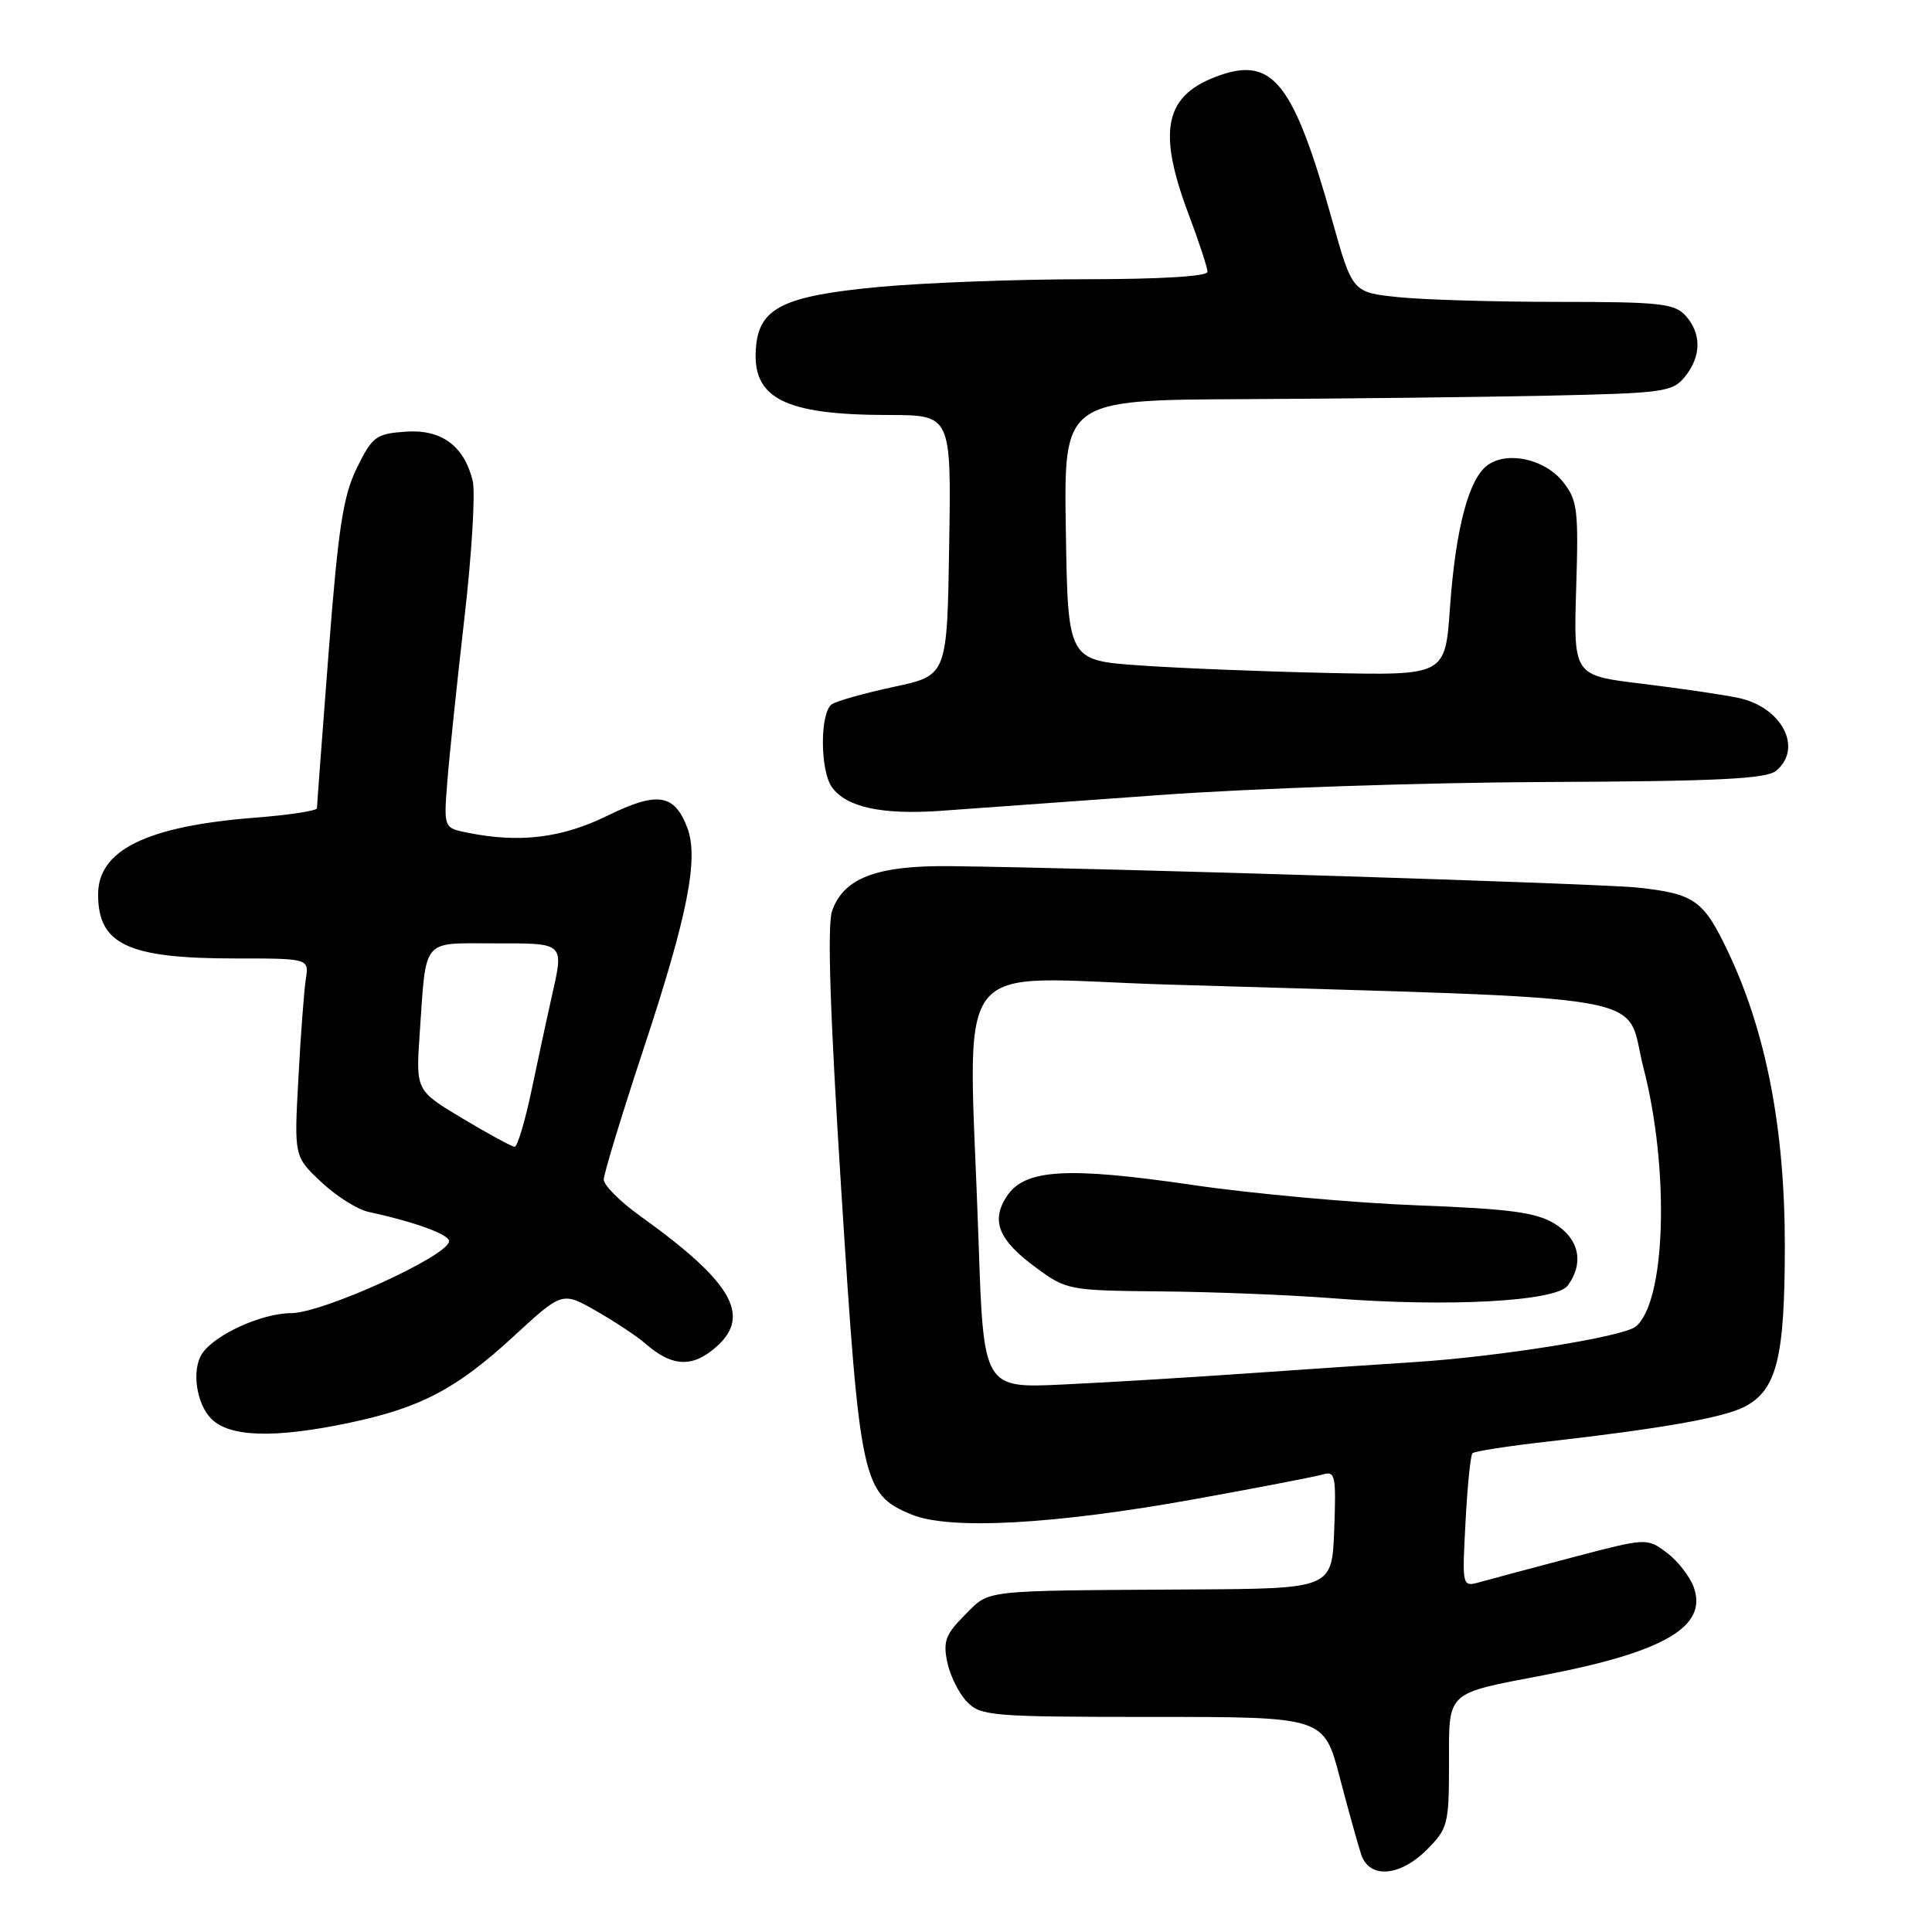 <?xml version="1.0" encoding="UTF-8" standalone="no"?>
<!DOCTYPE svg PUBLIC "-//W3C//DTD SVG 1.1//EN" "http://www.w3.org/Graphics/SVG/1.1/DTD/svg11.dtd" >
<svg xmlns="http://www.w3.org/2000/svg" xmlns:xlink="http://www.w3.org/1999/xlink" version="1.1" viewBox="0 0 256 256">
 <g >
 <path fill="currentColor"
d=" M 189.08 245.08 C 191.85 242.30 192.00 241.72 192.00 233.65 C 192.00 224.00 191.49 224.47 204.50 221.98 C 220.52 218.91 226.29 215.54 224.44 210.34 C 223.92 208.89 222.31 206.82 220.86 205.74 C 218.22 203.77 218.21 203.77 208.36 206.36 C 202.94 207.79 197.43 209.26 196.12 209.63 C 193.73 210.30 193.73 210.30 194.19 201.66 C 194.44 196.91 194.85 192.82 195.11 192.56 C 195.36 192.30 199.83 191.61 205.04 191.02 C 220.09 189.31 228.30 187.86 231.11 186.43 C 235.43 184.22 236.50 179.97 236.50 165.00 C 236.50 149.63 234.03 136.80 229.03 126.23 C 225.74 119.27 224.56 118.43 217.00 117.61 C 211.98 117.07 146.22 115.01 126.00 114.77 C 116.20 114.65 111.78 116.32 110.25 120.72 C 109.60 122.61 109.99 134.51 111.49 158.00 C 113.93 196.41 114.27 197.96 120.75 200.67 C 125.78 202.77 139.72 202.01 158.50 198.61 C 166.75 197.12 174.31 195.66 175.29 195.37 C 176.93 194.88 177.06 195.54 176.79 202.67 C 176.50 210.50 176.50 210.50 158.00 210.61 C 129.58 210.79 131.25 210.60 127.84 214.00 C 125.30 216.55 124.94 217.50 125.52 220.25 C 125.89 222.04 127.07 224.40 128.13 225.50 C 129.96 227.38 131.39 227.50 152.75 227.50 C 175.43 227.50 175.43 227.50 177.52 235.50 C 178.67 239.90 179.96 244.51 180.37 245.75 C 181.47 248.98 185.49 248.67 189.08 245.08 Z  M 46.38 188.51 C 55.80 186.51 60.50 184.03 68.06 177.07 C 74.50 171.14 74.50 171.14 79.00 173.71 C 81.47 175.12 84.40 177.06 85.50 178.02 C 88.86 180.96 91.44 181.23 94.34 178.94 C 99.82 174.64 97.41 170.14 84.75 161.07 C 82.14 159.19 80.00 157.05 80.00 156.30 C 80.00 155.55 82.41 147.64 85.36 138.72 C 91.12 121.29 92.61 113.72 91.07 109.68 C 89.36 105.18 87.10 104.84 80.50 108.08 C 74.46 111.04 68.89 111.73 62.02 110.35 C 58.79 109.71 58.79 109.71 59.27 103.60 C 59.53 100.25 60.55 90.51 61.53 81.96 C 62.52 73.41 63.01 65.18 62.63 63.68 C 61.47 59.03 58.46 56.85 53.70 57.20 C 49.82 57.48 49.33 57.85 47.29 62.00 C 45.46 65.73 44.82 69.94 43.54 86.50 C 42.69 97.50 42.00 106.77 42.00 107.10 C 42.00 107.43 38.29 108.00 33.75 108.35 C 19.45 109.47 13.00 112.63 13.00 118.52 C 13.00 125.15 16.95 127.00 31.12 127.00 C 40.95 127.00 40.95 127.00 40.52 129.75 C 40.29 131.26 39.84 137.17 39.54 142.87 C 38.97 153.24 38.97 153.24 42.56 156.62 C 44.53 158.48 47.35 160.26 48.82 160.58 C 54.93 161.90 59.50 163.56 59.50 164.46 C 59.50 166.37 42.77 174.00 38.55 174.00 C 34.68 174.01 28.40 176.87 26.77 179.38 C 25.37 181.52 26.01 186.01 28.00 188.00 C 30.45 190.45 36.44 190.61 46.38 188.51 Z  M 153.50 105.36 C 165.60 104.47 188.59 103.69 204.60 103.62 C 227.65 103.53 234.03 103.21 235.35 102.13 C 238.96 99.13 236.09 93.65 230.27 92.46 C 228.20 92.03 222.45 91.19 217.50 90.59 C 208.50 89.50 208.50 89.50 208.85 78.00 C 209.18 67.55 209.02 66.26 207.12 63.87 C 204.74 60.85 199.82 59.74 197.16 61.60 C 194.63 63.37 192.88 69.98 192.13 80.50 C 191.50 89.50 191.50 89.50 176.00 89.17 C 167.47 88.99 156.22 88.54 151.00 88.17 C 141.50 87.50 141.50 87.50 141.23 70.25 C 140.95 53.00 140.95 53.00 164.73 52.89 C 177.80 52.83 195.93 52.62 205.00 52.43 C 220.45 52.10 221.61 51.94 223.25 49.93 C 225.45 47.23 225.48 44.19 223.35 41.83 C 221.88 40.21 219.95 40.00 206.49 40.00 C 198.13 40.00 188.57 39.72 185.25 39.37 C 179.20 38.74 179.20 38.74 176.50 29.12 C 171.44 11.08 168.68 7.52 161.65 9.97 C 154.32 12.53 153.27 17.17 157.50 28.40 C 158.88 32.06 160.00 35.49 160.00 36.02 C 160.00 36.62 153.66 37.00 143.75 37.00 C 134.81 37.00 122.55 37.46 116.50 38.02 C 103.97 39.19 100.69 40.75 100.19 45.80 C 99.50 52.75 103.77 54.98 117.77 54.99 C 126.05 55.00 126.05 55.00 125.77 72.25 C 125.50 89.50 125.50 89.50 118.49 91.00 C 114.63 91.83 110.92 92.86 110.24 93.31 C 108.63 94.36 108.64 102.12 110.25 104.33 C 112.17 106.96 116.81 107.97 124.50 107.45 C 128.35 107.18 141.40 106.24 153.50 105.36 Z  M 129.66 164.32 C 128.36 125.48 125.32 129.58 154.75 130.46 C 221.47 132.48 215.16 131.37 217.77 141.50 C 221.26 155.03 220.73 172.53 216.74 175.78 C 215.10 177.12 198.76 179.75 187.50 180.48 C 182.55 180.80 172.43 181.48 165.00 182.00 C 157.57 182.52 146.73 183.18 140.91 183.45 C 130.32 183.96 130.32 183.96 129.66 164.32 Z  M 207.74 170.34 C 209.94 167.33 209.24 164.12 205.97 162.13 C 203.52 160.64 200.04 160.18 187.72 159.71 C 179.35 159.39 165.97 158.18 158.00 157.01 C 141.34 154.57 135.76 154.91 133.40 158.52 C 131.27 161.77 132.31 164.32 137.25 167.95 C 141.32 170.95 141.61 171.00 153.95 171.12 C 160.85 171.18 171.00 171.59 176.50 172.02 C 191.85 173.23 206.20 172.45 207.74 170.34 Z  M 61.30 148.21 C 55.10 144.50 55.10 144.50 55.61 137.00 C 56.50 124.12 55.77 125.00 65.52 125.00 C 74.95 125.00 74.75 124.80 73.05 132.31 C 72.53 134.61 71.37 139.99 70.48 144.25 C 69.59 148.51 68.56 151.98 68.18 151.96 C 67.81 151.93 64.71 150.25 61.30 148.21 Z "/>
</g>
</svg>